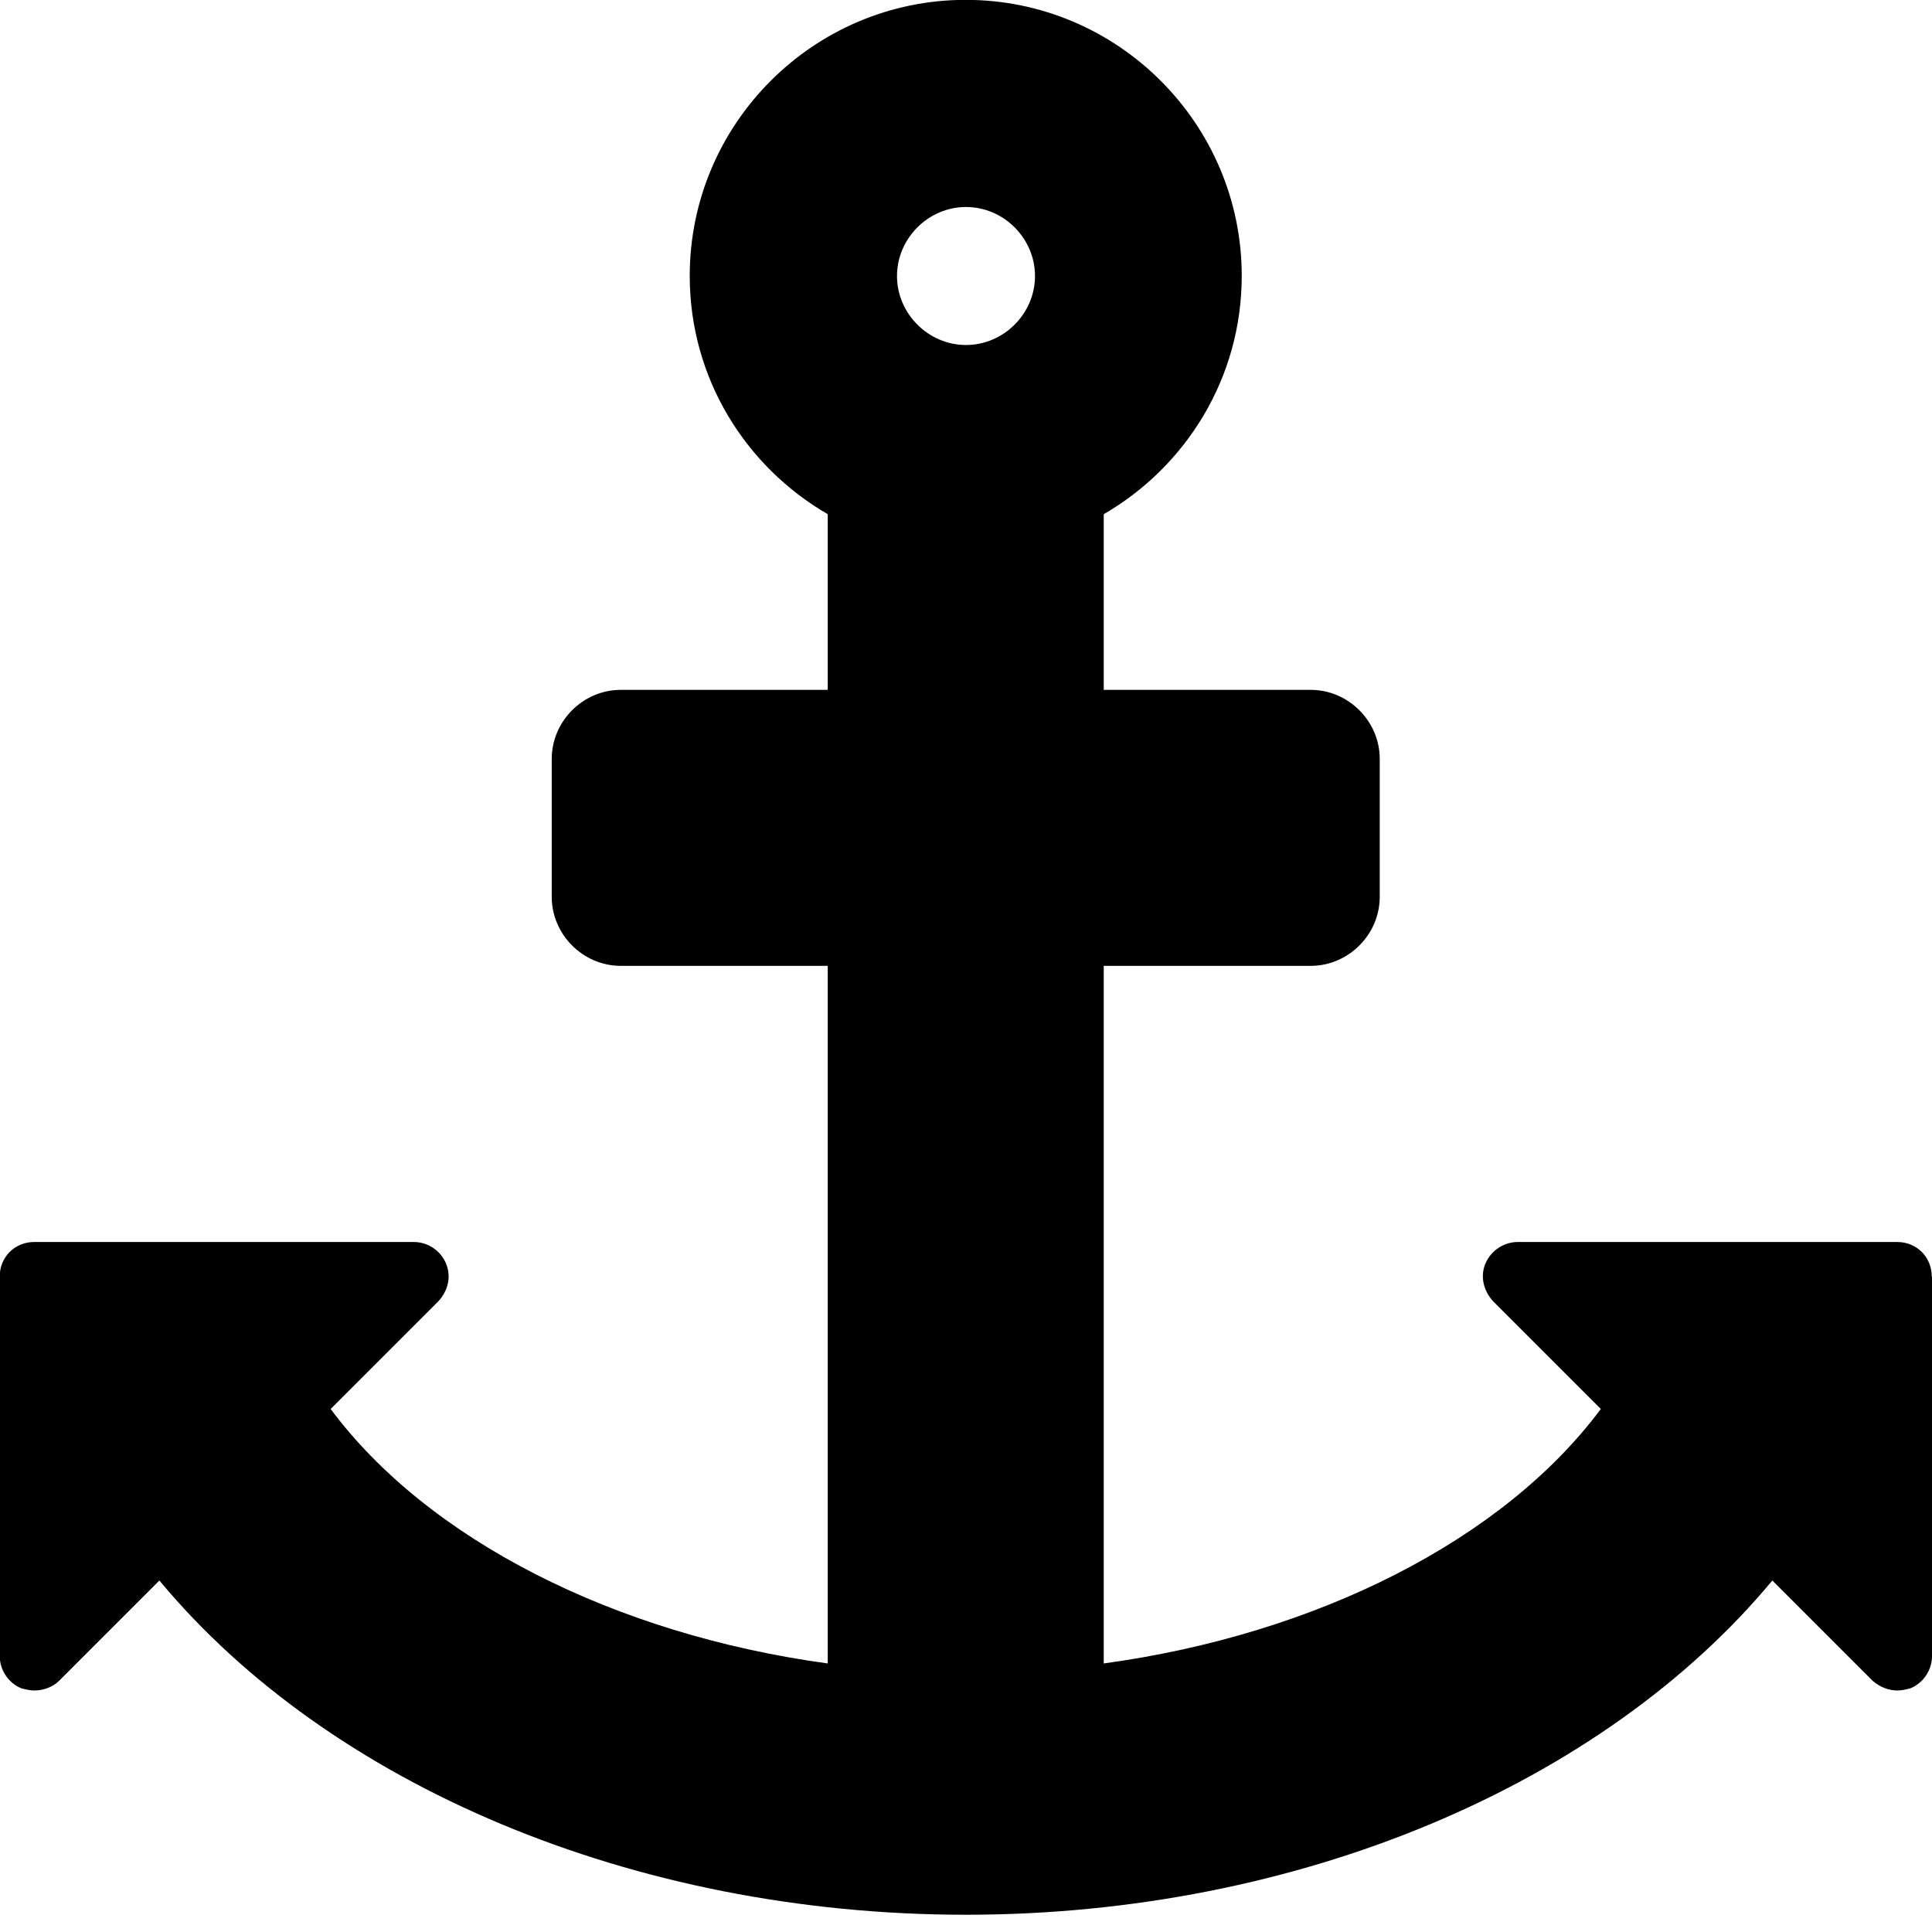 <!-- Generated by IcoMoon.io -->
<svg version="1.1" xmlns="http://www.w3.org/2000/svg" width="14" height="14" viewBox="0 0 14 14">
<title>anchor</title>
<path d="M7.5 2c0-0.273-0.227-0.5-0.5-0.5s-0.5 0.227-0.5 0.5 0.227 0.5 0.5 0.5 0.5-0.227 0.5-0.5zM14 9.25v2.75c0 0.102-0.062 0.195-0.156 0.234-0.031 0.008-0.062 0.016-0.094 0.016-0.062 0-0.125-0.023-0.18-0.070l-0.727-0.727c-1.227 1.477-3.43 2.422-5.844 2.422s-4.617-0.945-5.844-2.422l-0.727 0.727c-0.047 0.047-0.117 0.070-0.18 0.070-0.031 0-0.062-0.008-0.094-0.016-0.094-0.039-0.156-0.133-0.156-0.234v-2.75c0-0.141 0.109-0.25 0.25-0.25h2.75c0.102 0 0.195 0.062 0.234 0.156s0.016 0.195-0.055 0.273l-0.781 0.781c0.703 0.945 2.055 1.633 3.602 1.844v-5.055h-1.5c-0.273 0-0.5-0.227-0.5-0.5v-1c0-0.273 0.227-0.5 0.5-0.5h1.5v-1.273c-0.594-0.344-1-0.984-1-1.727 0-1.102 0.898-2 2-2s2 0.898 2 2c0 0.742-0.406 1.383-1 1.727v1.273h1.5c0.273 0 0.5 0.227 0.5 0.5v1c0 0.273-0.227 0.5-0.5 0.5h-1.5v5.055c1.547-0.211 2.898-0.898 3.602-1.844l-0.781-0.781c-0.070-0.078-0.094-0.18-0.055-0.273s0.133-0.156 0.234-0.156h2.75c0.141 0 0.25 0.109 0.25 0.25z"></path>
</svg>
